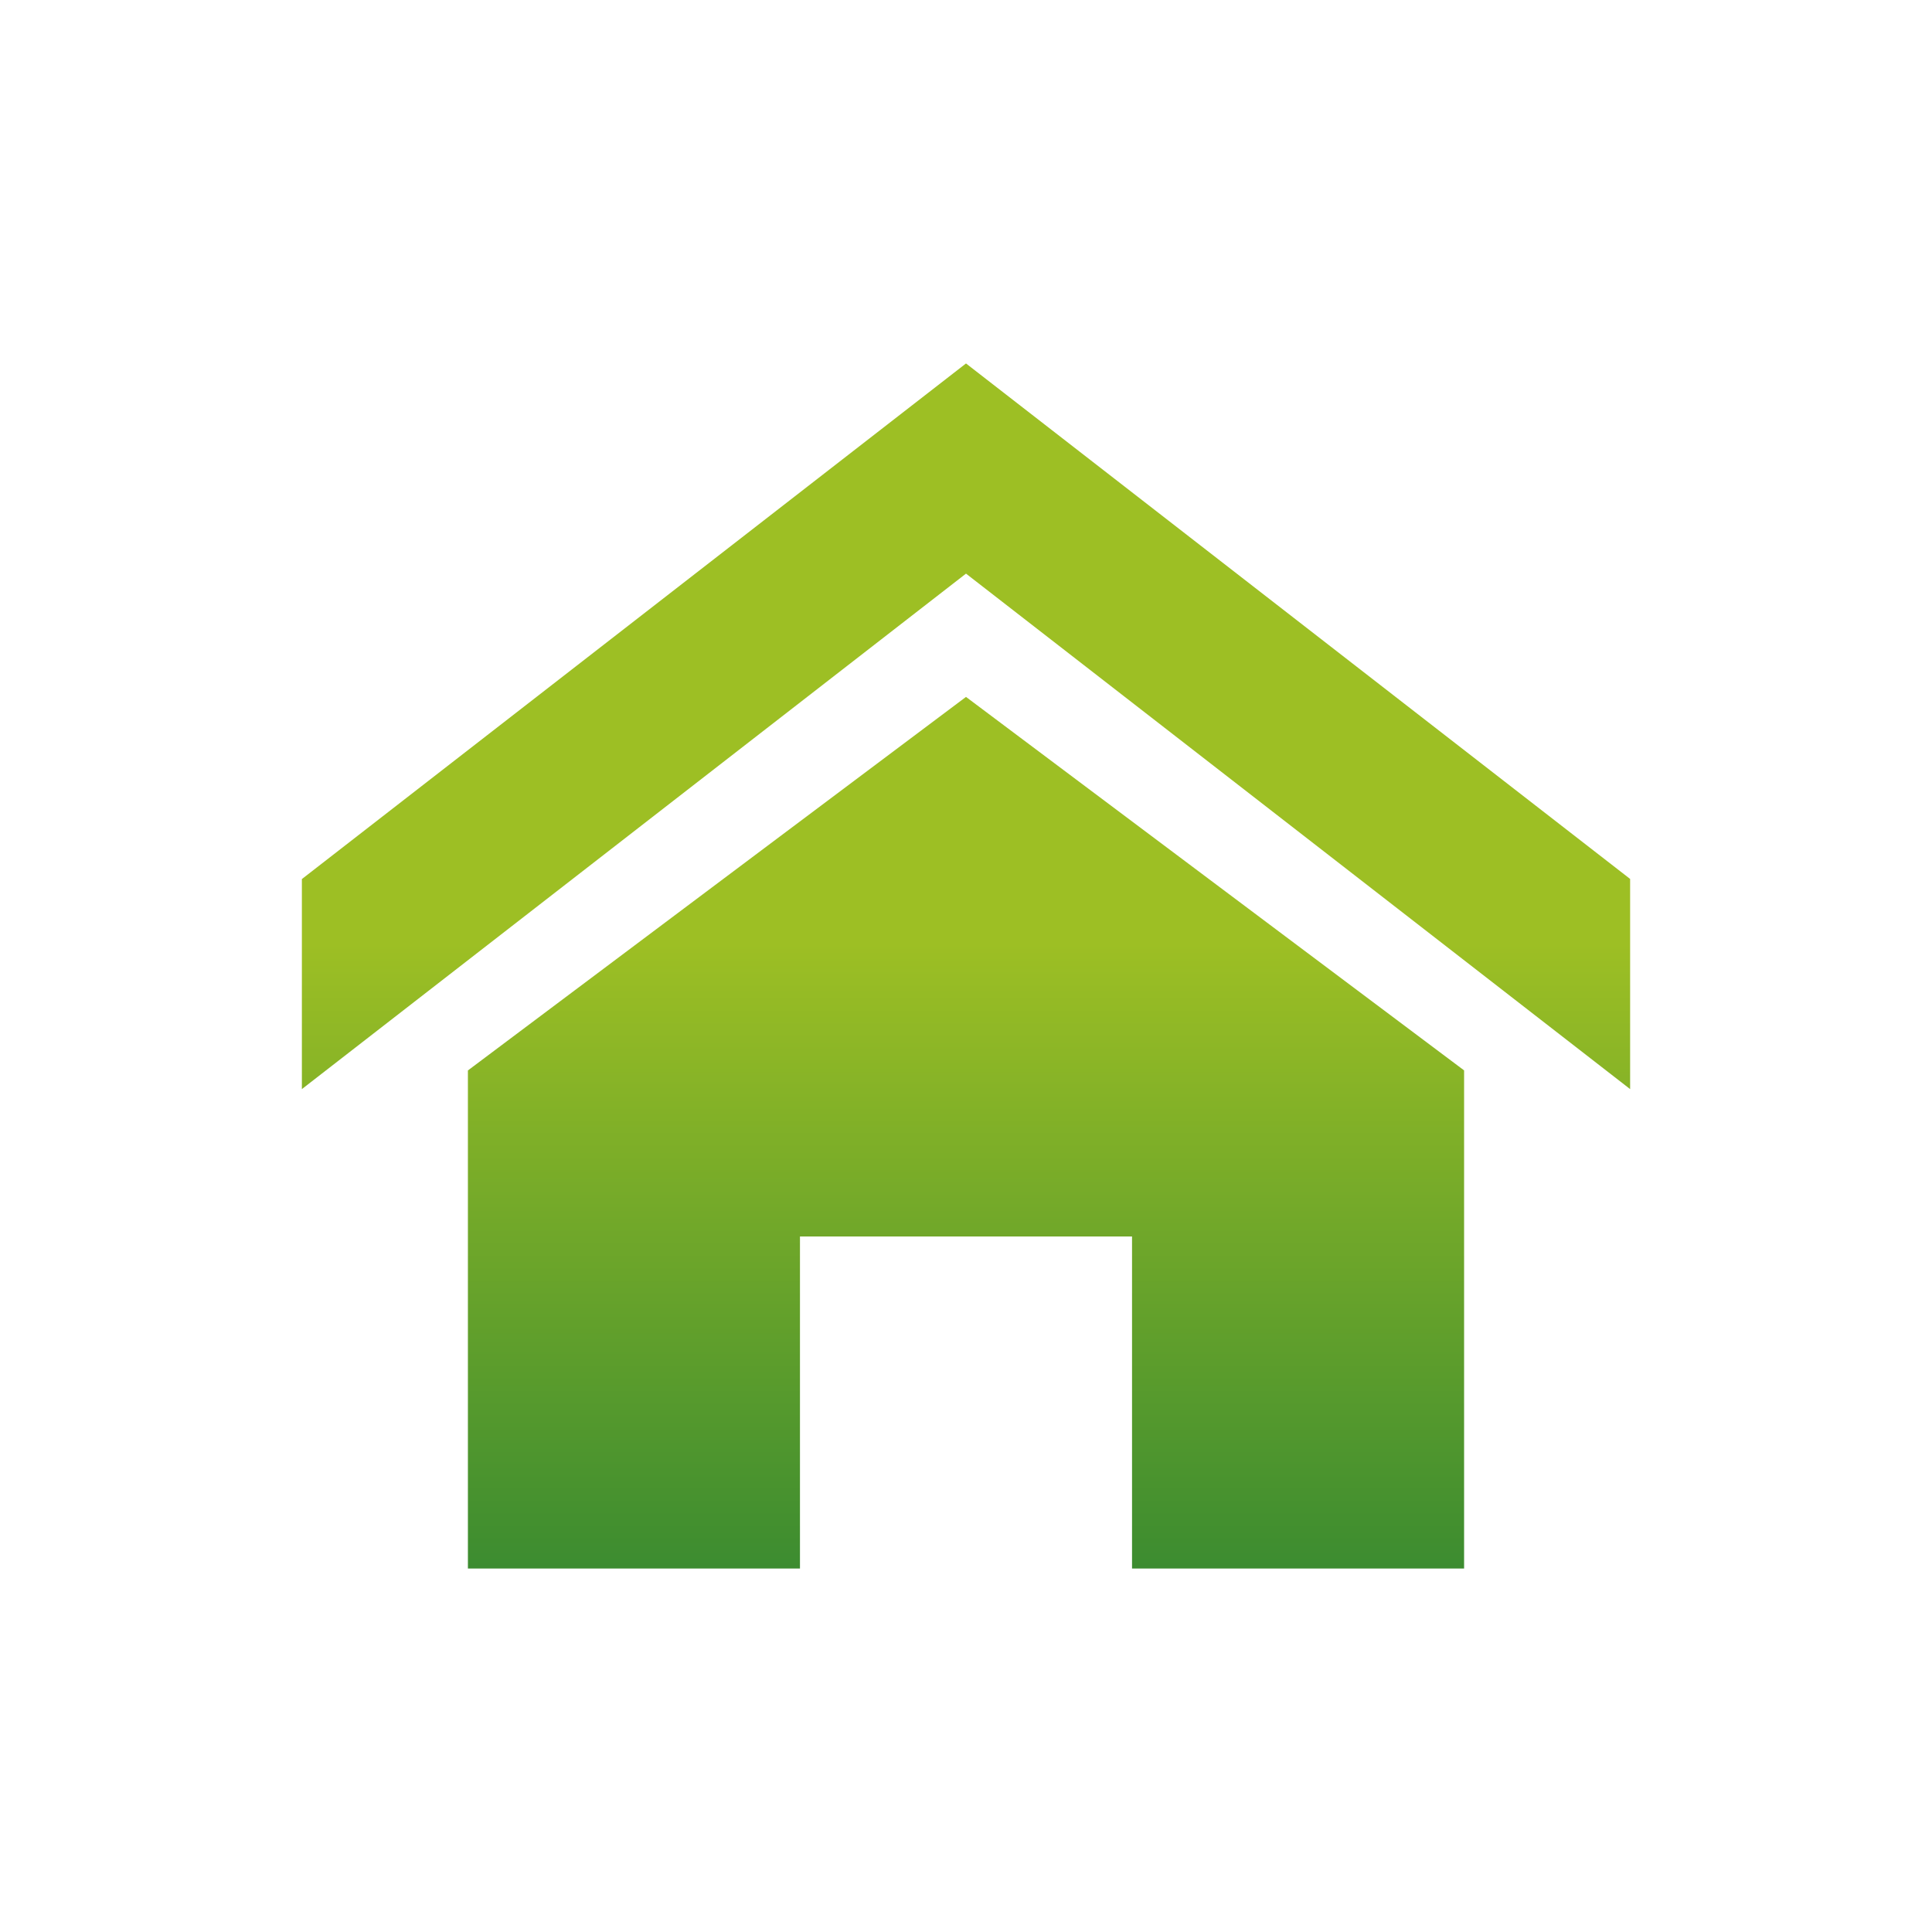 <?xml version="1.0" encoding="utf-8"?>
<svg viewBox="0 0 32 32" fill="#000000" xmlns="http://www.w3.org/2000/svg" xmlns:xlink="http://www.w3.org/1999/xlink" xmlns:bx="https://boxy-svg.com">
  <defs>
    <linearGradient id="gradient-1-0" gradientUnits="userSpaceOnUse" x1="16" y1="6.02" x2="16" y2="25.98" spreadMethod="pad" xlink:href="#gradient-1"/>
    <linearGradient id="gradient-1" bx:pinned="true">
      <stop offset="0.481" style="stop-color: rgb(157, 191, 36);"/>
      <stop offset="1" style="stop-color: rgb(60, 140, 48);"/>
    </linearGradient>
  </defs>
  <path d="M27 18.039L16 9.501 5 18.039V14.56l11-8.54 11 8.538v3.481zm-2.75-.31v8.251h-5.5v-5.5h-5.5v5.5h-5.5v-8.25L16 11.543l8.25 6.186z" style="fill: url('#gradient-1-0'); paint-order: fill;"/>
</svg>